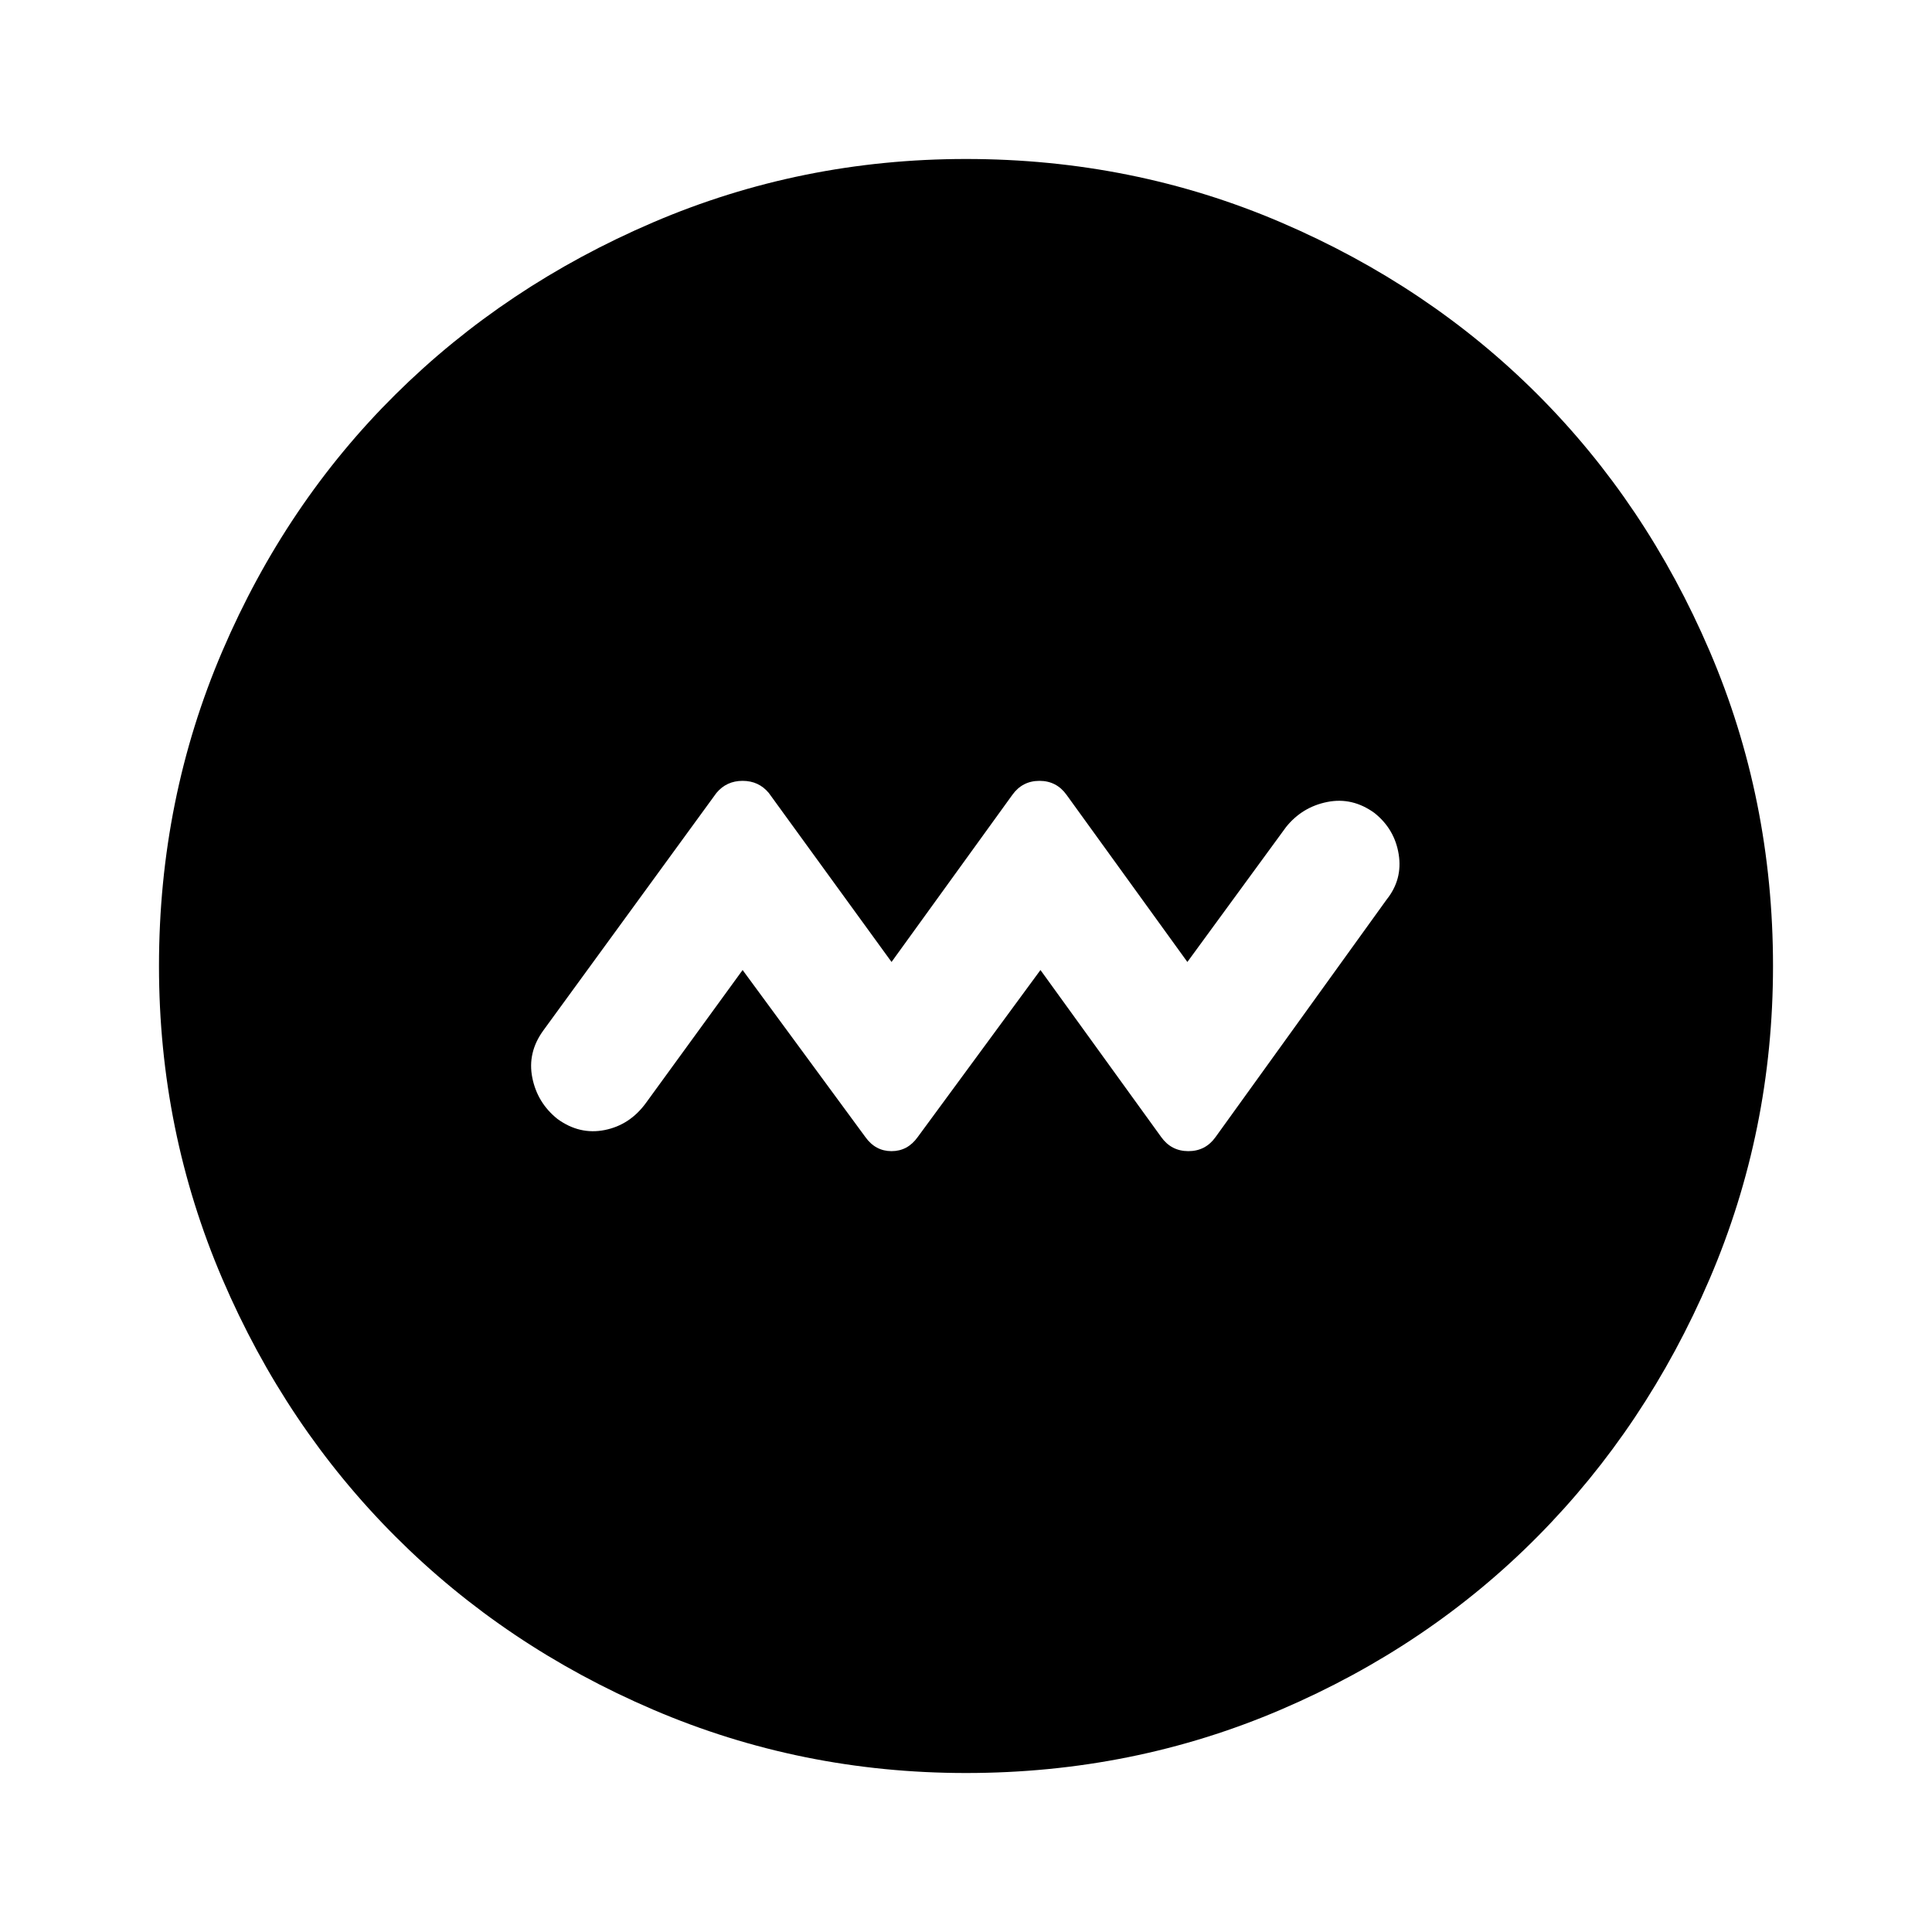 <svg xmlns="http://www.w3.org/2000/svg" height="48" width="48"><path d="m18.45 24.1 3.05 4.15q.25.35.65.35t.65-.35l3.05-4.15 3 4.15q.25.35.675.35.425 0 .675-.35l4.25-5.9q.4-.5.3-1.125-.1-.625-.6-1.025-.55-.4-1.175-.275t-1.025.625L29.5 23.9l-3-4.15q-.25-.35-.675-.35-.425 0-.675.35l-3 4.15-3.05-4.2q-.25-.3-.65-.3t-.65.3l-4.3 5.9q-.4.55-.275 1.175t.625 1.025q.55.4 1.175.275t1.025-.675ZM24 44.05q-4.1 0-7.775-1.575-3.675-1.575-6.4-4.3-2.725-2.725-4.3-6.4Q3.95 28.1 3.95 24q0-4.15 1.575-7.825t4.3-6.375q2.725-2.7 6.4-4.275Q19.9 3.95 24 3.95q4.15 0 7.825 1.575T38.2 9.8q2.7 2.7 4.275 6.375Q44.05 19.85 44.05 24q0 4.1-1.575 7.775-1.575 3.675-4.275 6.4-2.7 2.725-6.375 4.3Q28.15 44.05 24 44.05Z"/></svg>
